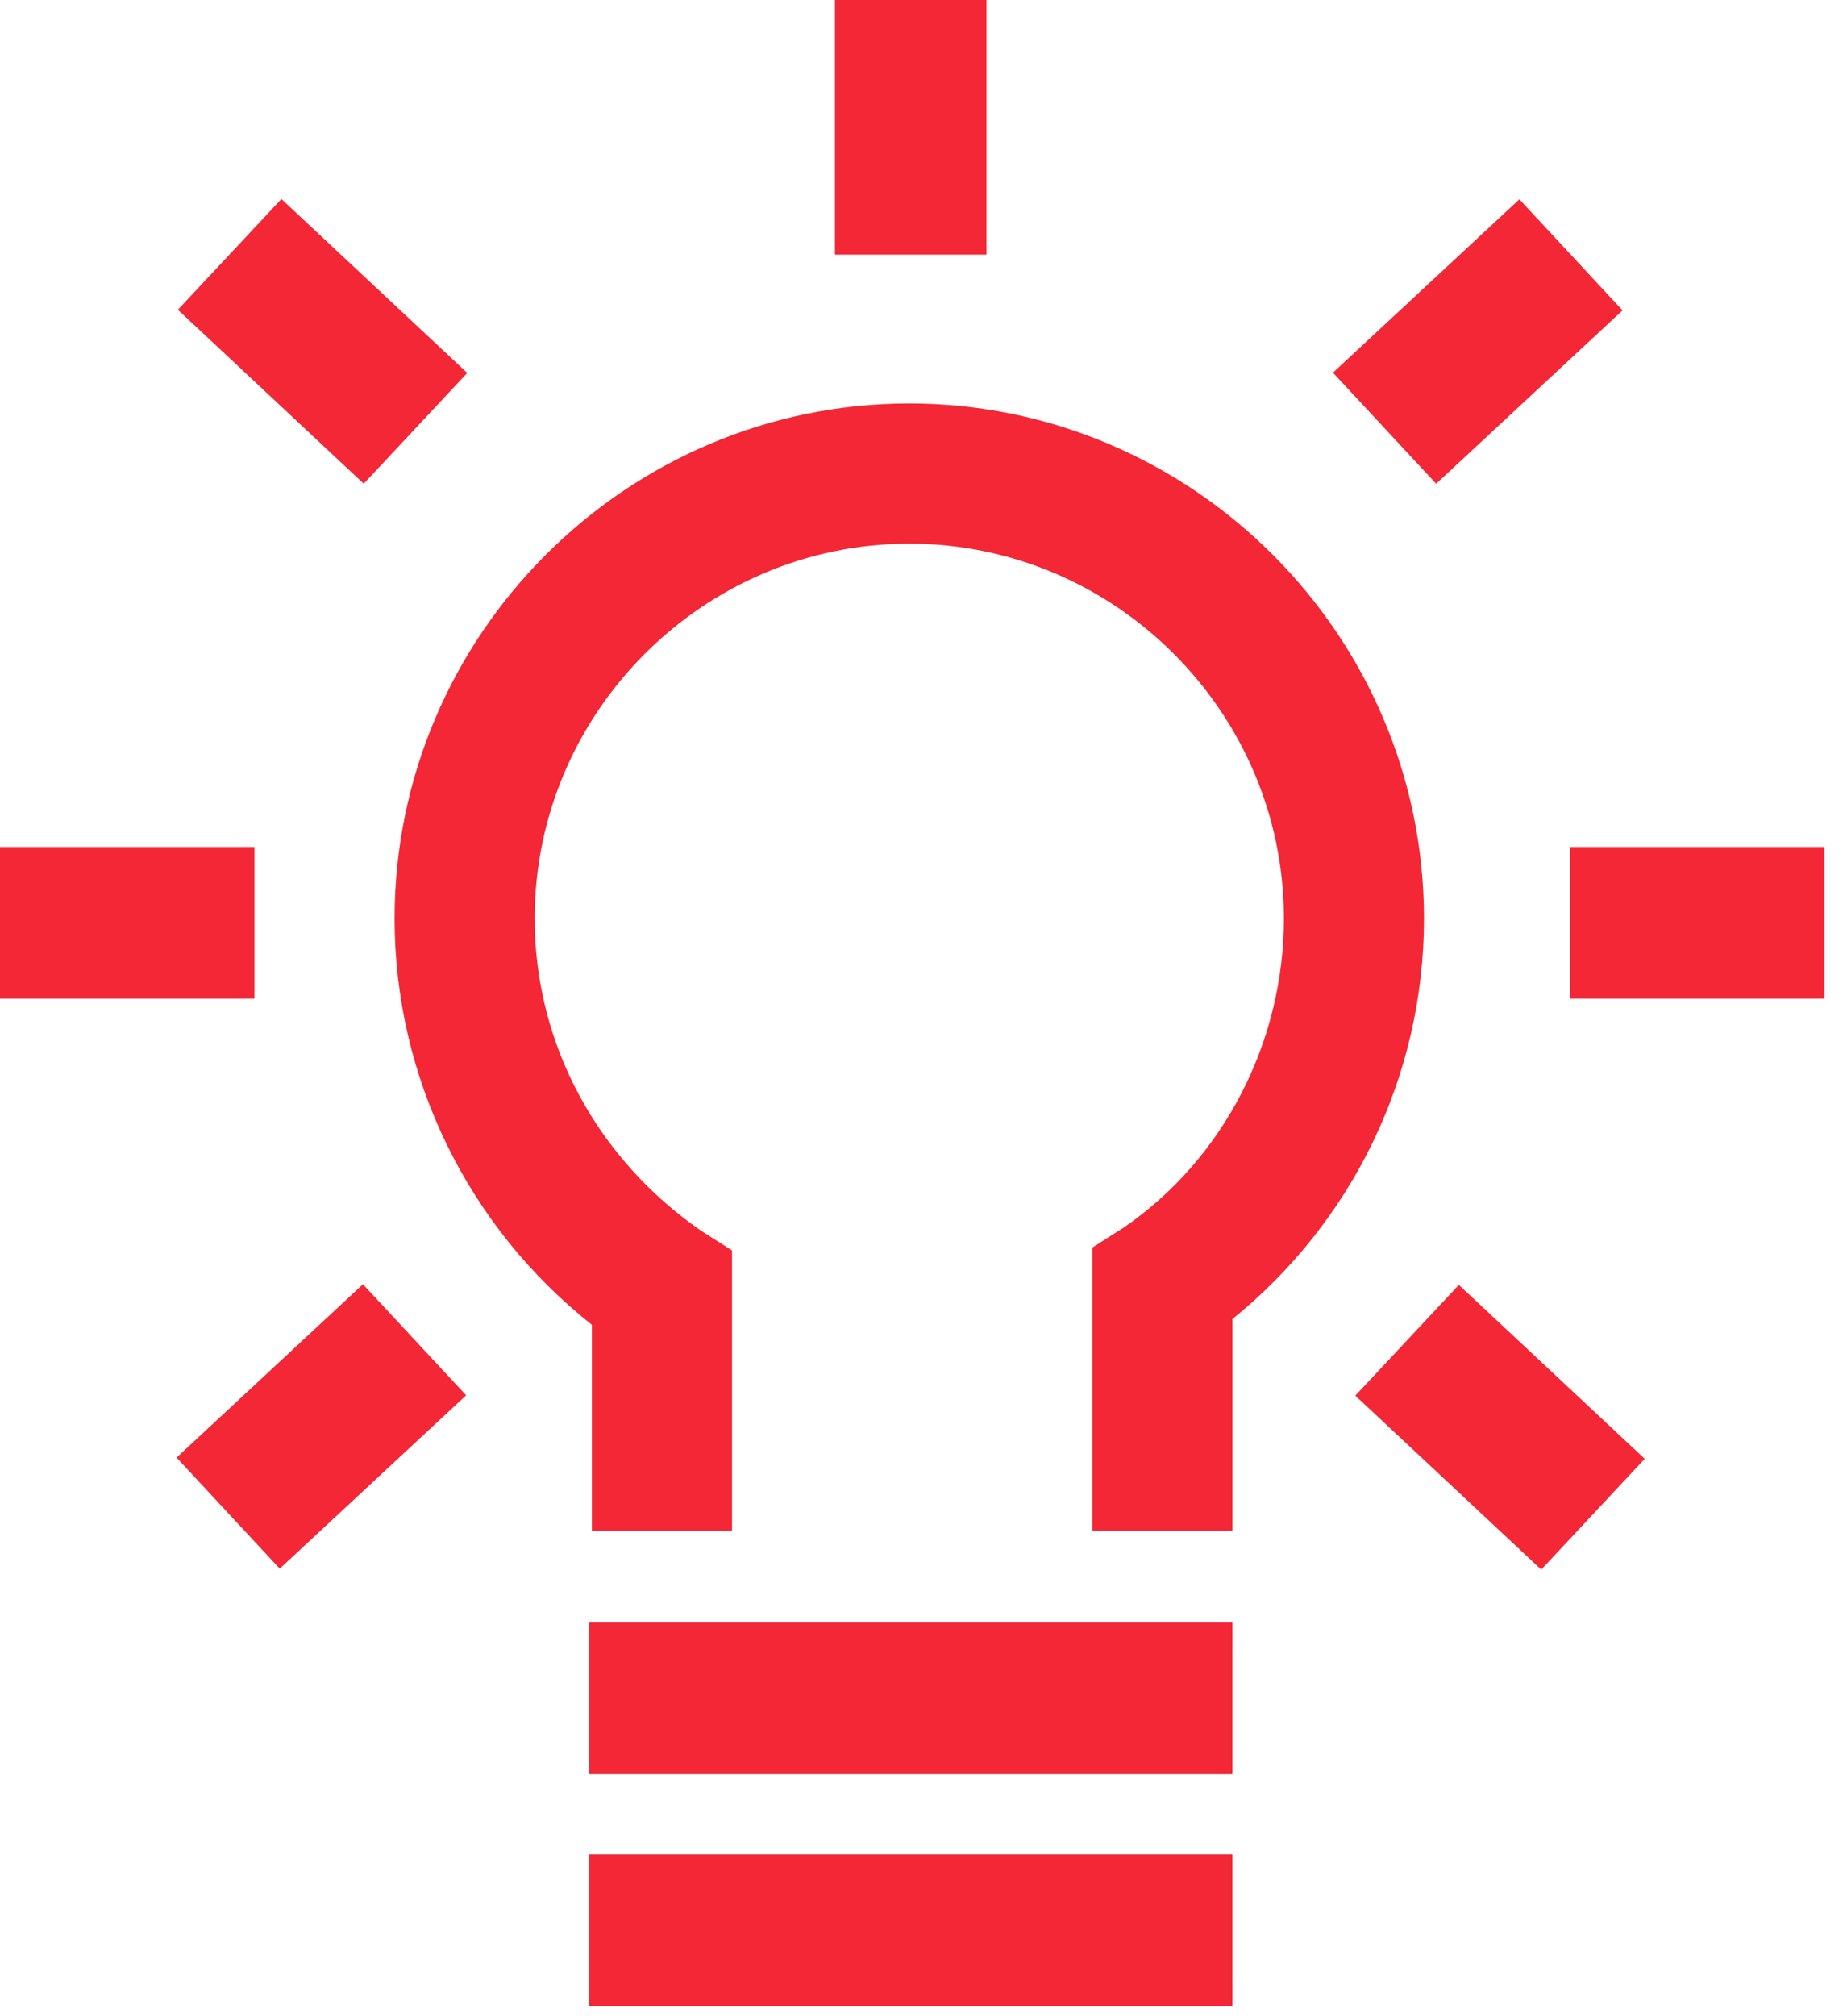 <svg width="55" height="60" viewBox="0 0 55 60" fill="none" xmlns="http://www.w3.org/2000/svg">
<path d="M36.698 48.281H17.539V52.794H36.698V48.281Z" fill="#F32735"/>
<path d="M36.698 55.178H17.539V59.691H36.698V55.178Z" fill="#F32735"/>
<path d="M36.699 45.556H32.527V37.126L33.463 36.53C36.444 34.487 38.232 30.995 38.232 27.334C38.232 21.203 33.208 16.179 27.077 16.179C20.946 16.179 15.922 21.203 15.922 27.334C15.922 31.081 17.796 34.487 20.861 36.615L21.798 37.211V45.556H17.625V39.425C13.964 36.53 11.75 32.102 11.75 27.334C11.75 18.904 18.647 12.007 27.077 12.007C35.507 12.007 42.404 18.904 42.404 27.334C42.404 32.017 40.275 36.36 36.699 39.255V45.556Z" fill="#F32735"/>
<path d="M29.376 0H24.863V7.578H29.376V0Z" fill="#F32735"/>
<path d="M54.326 25.205H46.748V29.718H54.326V25.205Z" fill="#F32735"/>
<path d="M7.578 25.205H0V29.718H7.578V25.205Z" fill="#F32735"/>
<path d="M8.38 5.922L5.297 9.218L10.831 14.395L13.914 11.099L8.38 5.922Z" fill="#F32735"/>
<path d="M45.244 5.931L39.693 11.091L42.766 14.396L48.316 9.237L45.244 5.931Z" fill="#F32735"/>
<path d="M43.442 38.237L40.359 41.533L45.895 46.71L48.977 43.414L43.442 38.237Z" fill="#F32735"/>
<path d="M10.808 38.218L5.258 43.377L8.33 46.682L13.881 41.523L10.808 38.218Z" fill="#F32735"/>
</svg>
